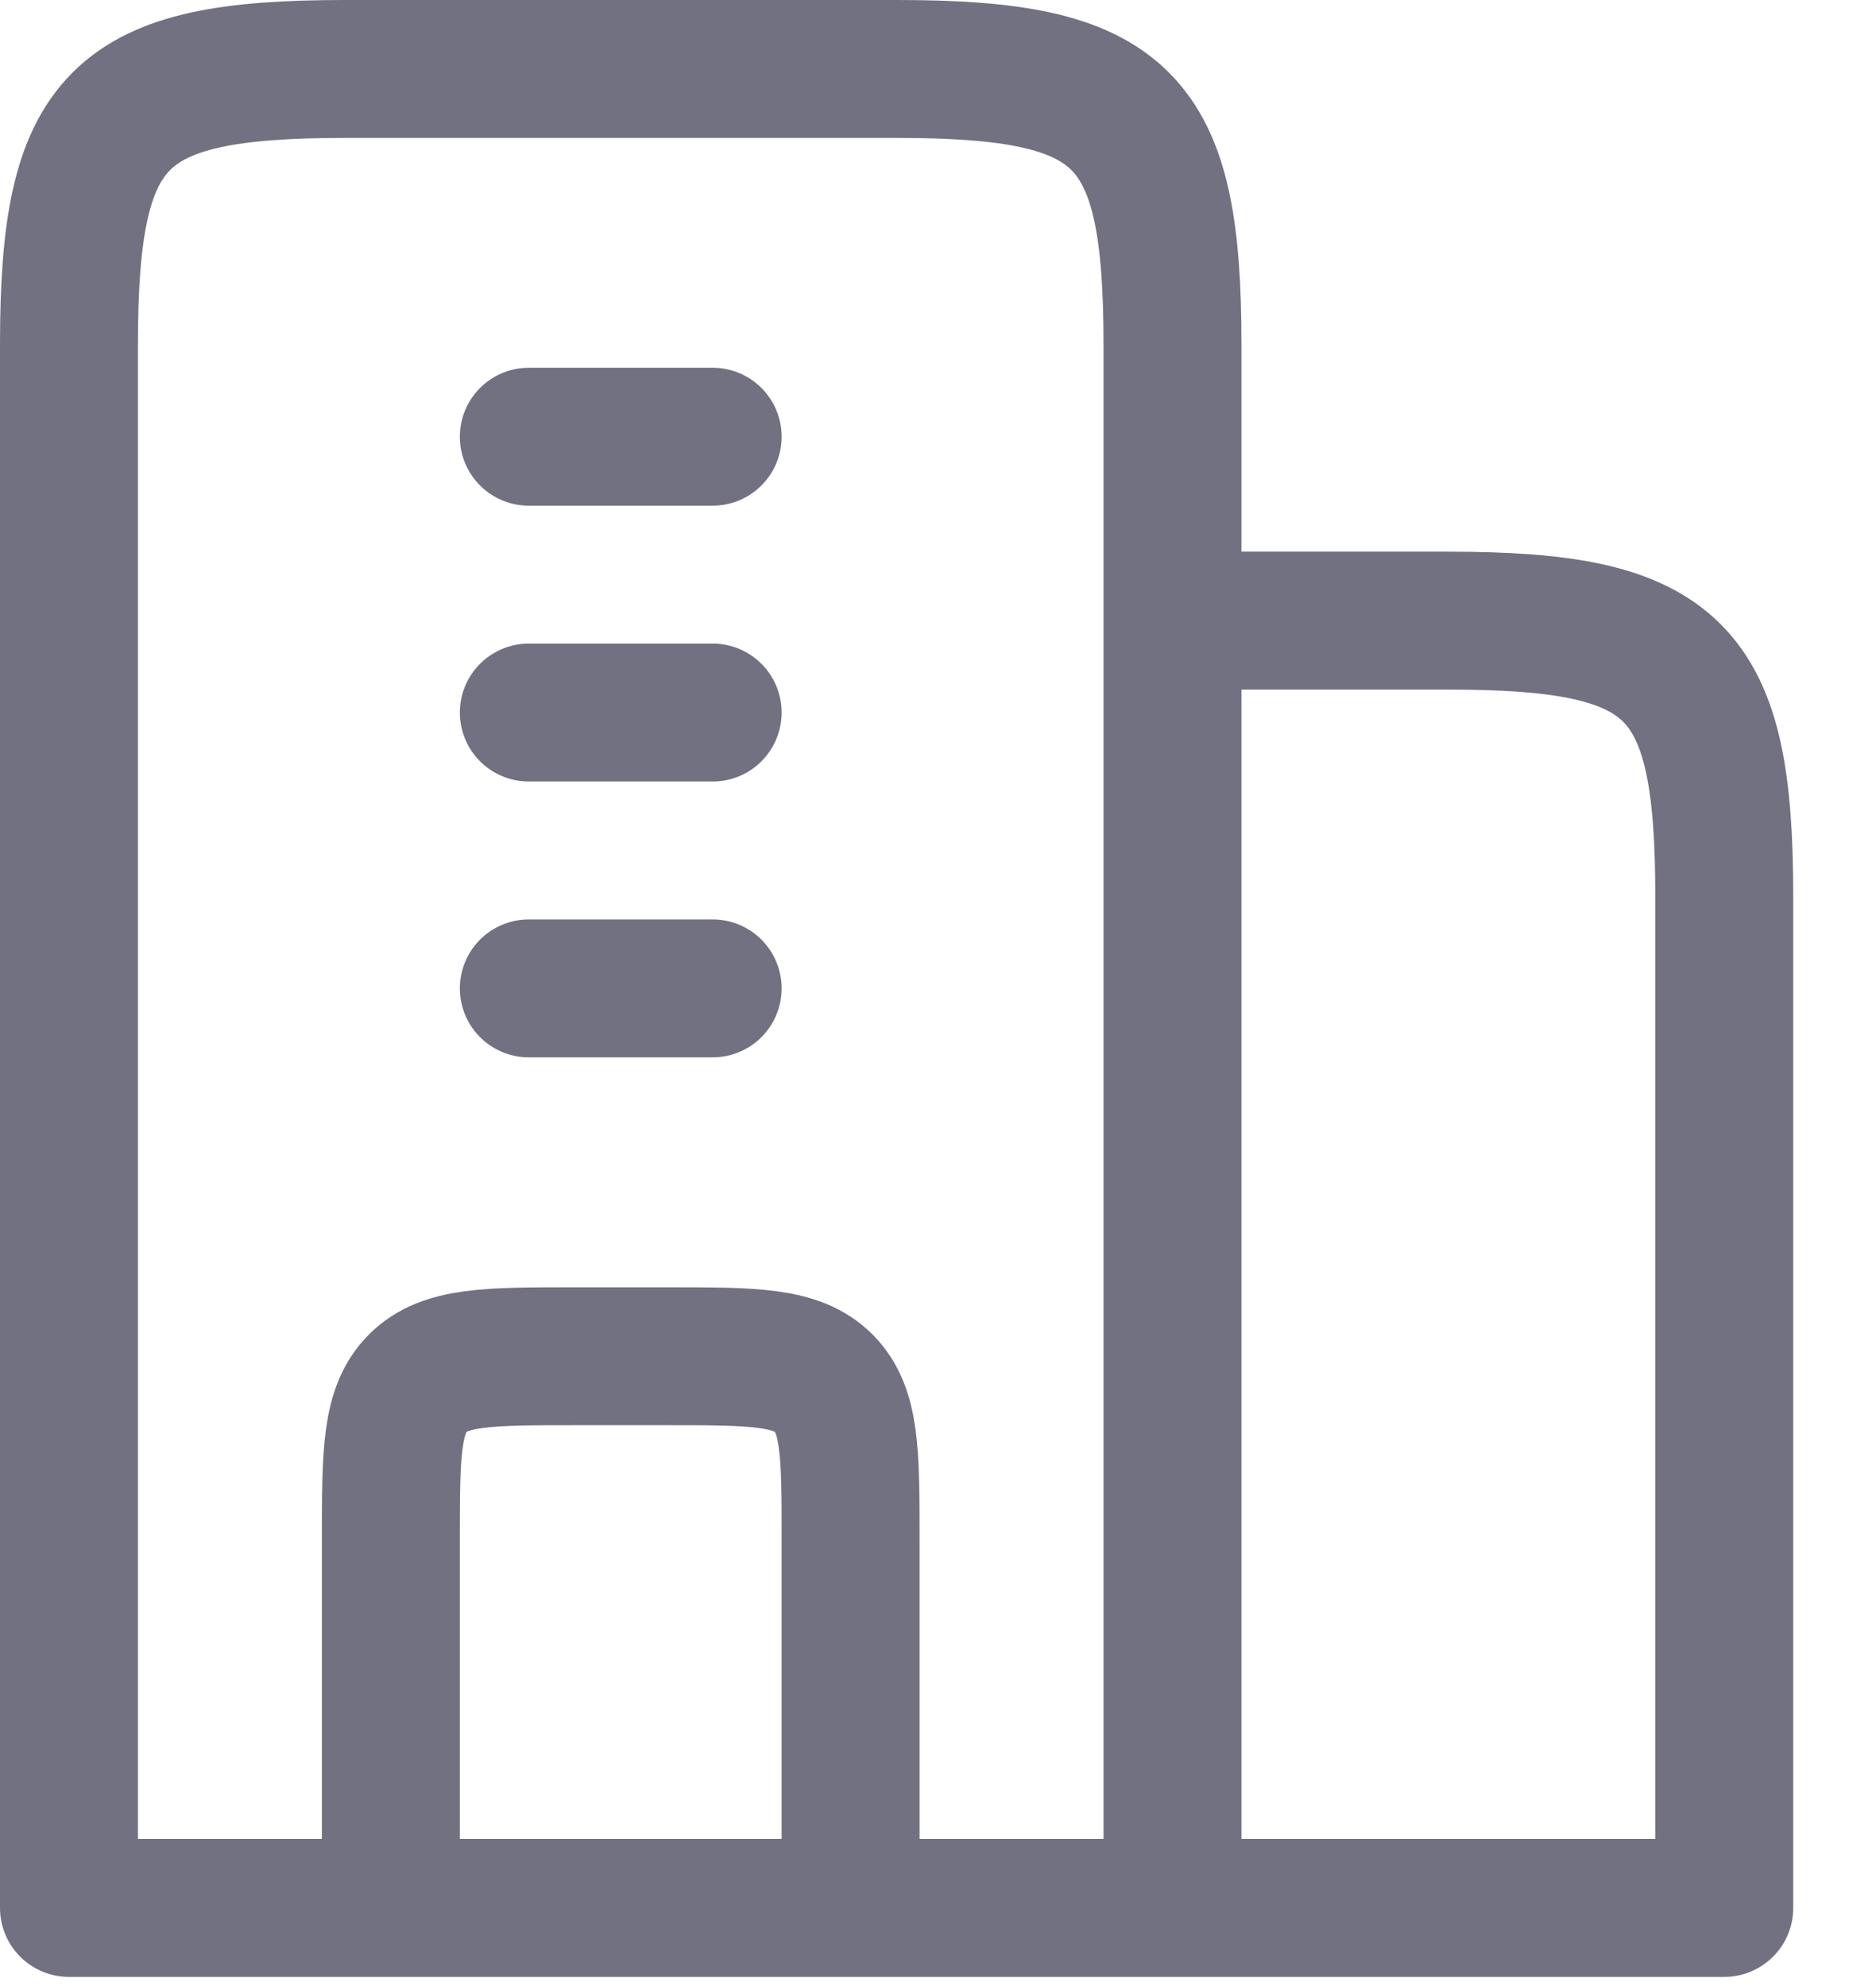 <svg preserveAspectRatio="none" width="100%" height="100%" overflow="visible" style="display: block;" viewBox="0 0 17 18" fill="none" xmlns="http://www.w3.org/2000/svg">
<g id="Group">
<path id="Vector" d="M10.625 17.292H0.625V3.125C0.625 1.057 1.057 0.625 3.125 0.625H8.125C10.193 0.625 10.625 1.057 10.625 3.125V17.292ZM10.625 17.292V5.625H13.125C15.193 5.625 15.625 6.057 15.625 8.125V17.292H10.625Z" stroke="#717182" stroke-width="1.25" stroke-linejoin="round"/>
<path id="Vector_2" d="M4.792 3.958H6.458M4.792 6.458H6.458M4.792 8.958H6.458" stroke="#717182" stroke-width="1.25" stroke-linecap="round" stroke-linejoin="round"/>
<path id="Vector_3" d="M7.708 17.292V13.958C7.708 13.172 7.708 12.78 7.464 12.536C7.22 12.292 6.827 12.292 6.042 12.292H5.208C4.423 12.292 4.03 12.292 3.786 12.536C3.542 12.78 3.542 13.172 3.542 13.958V17.292" stroke="#717182" stroke-width="1.25" stroke-linejoin="round"/>
</g>
</svg>
